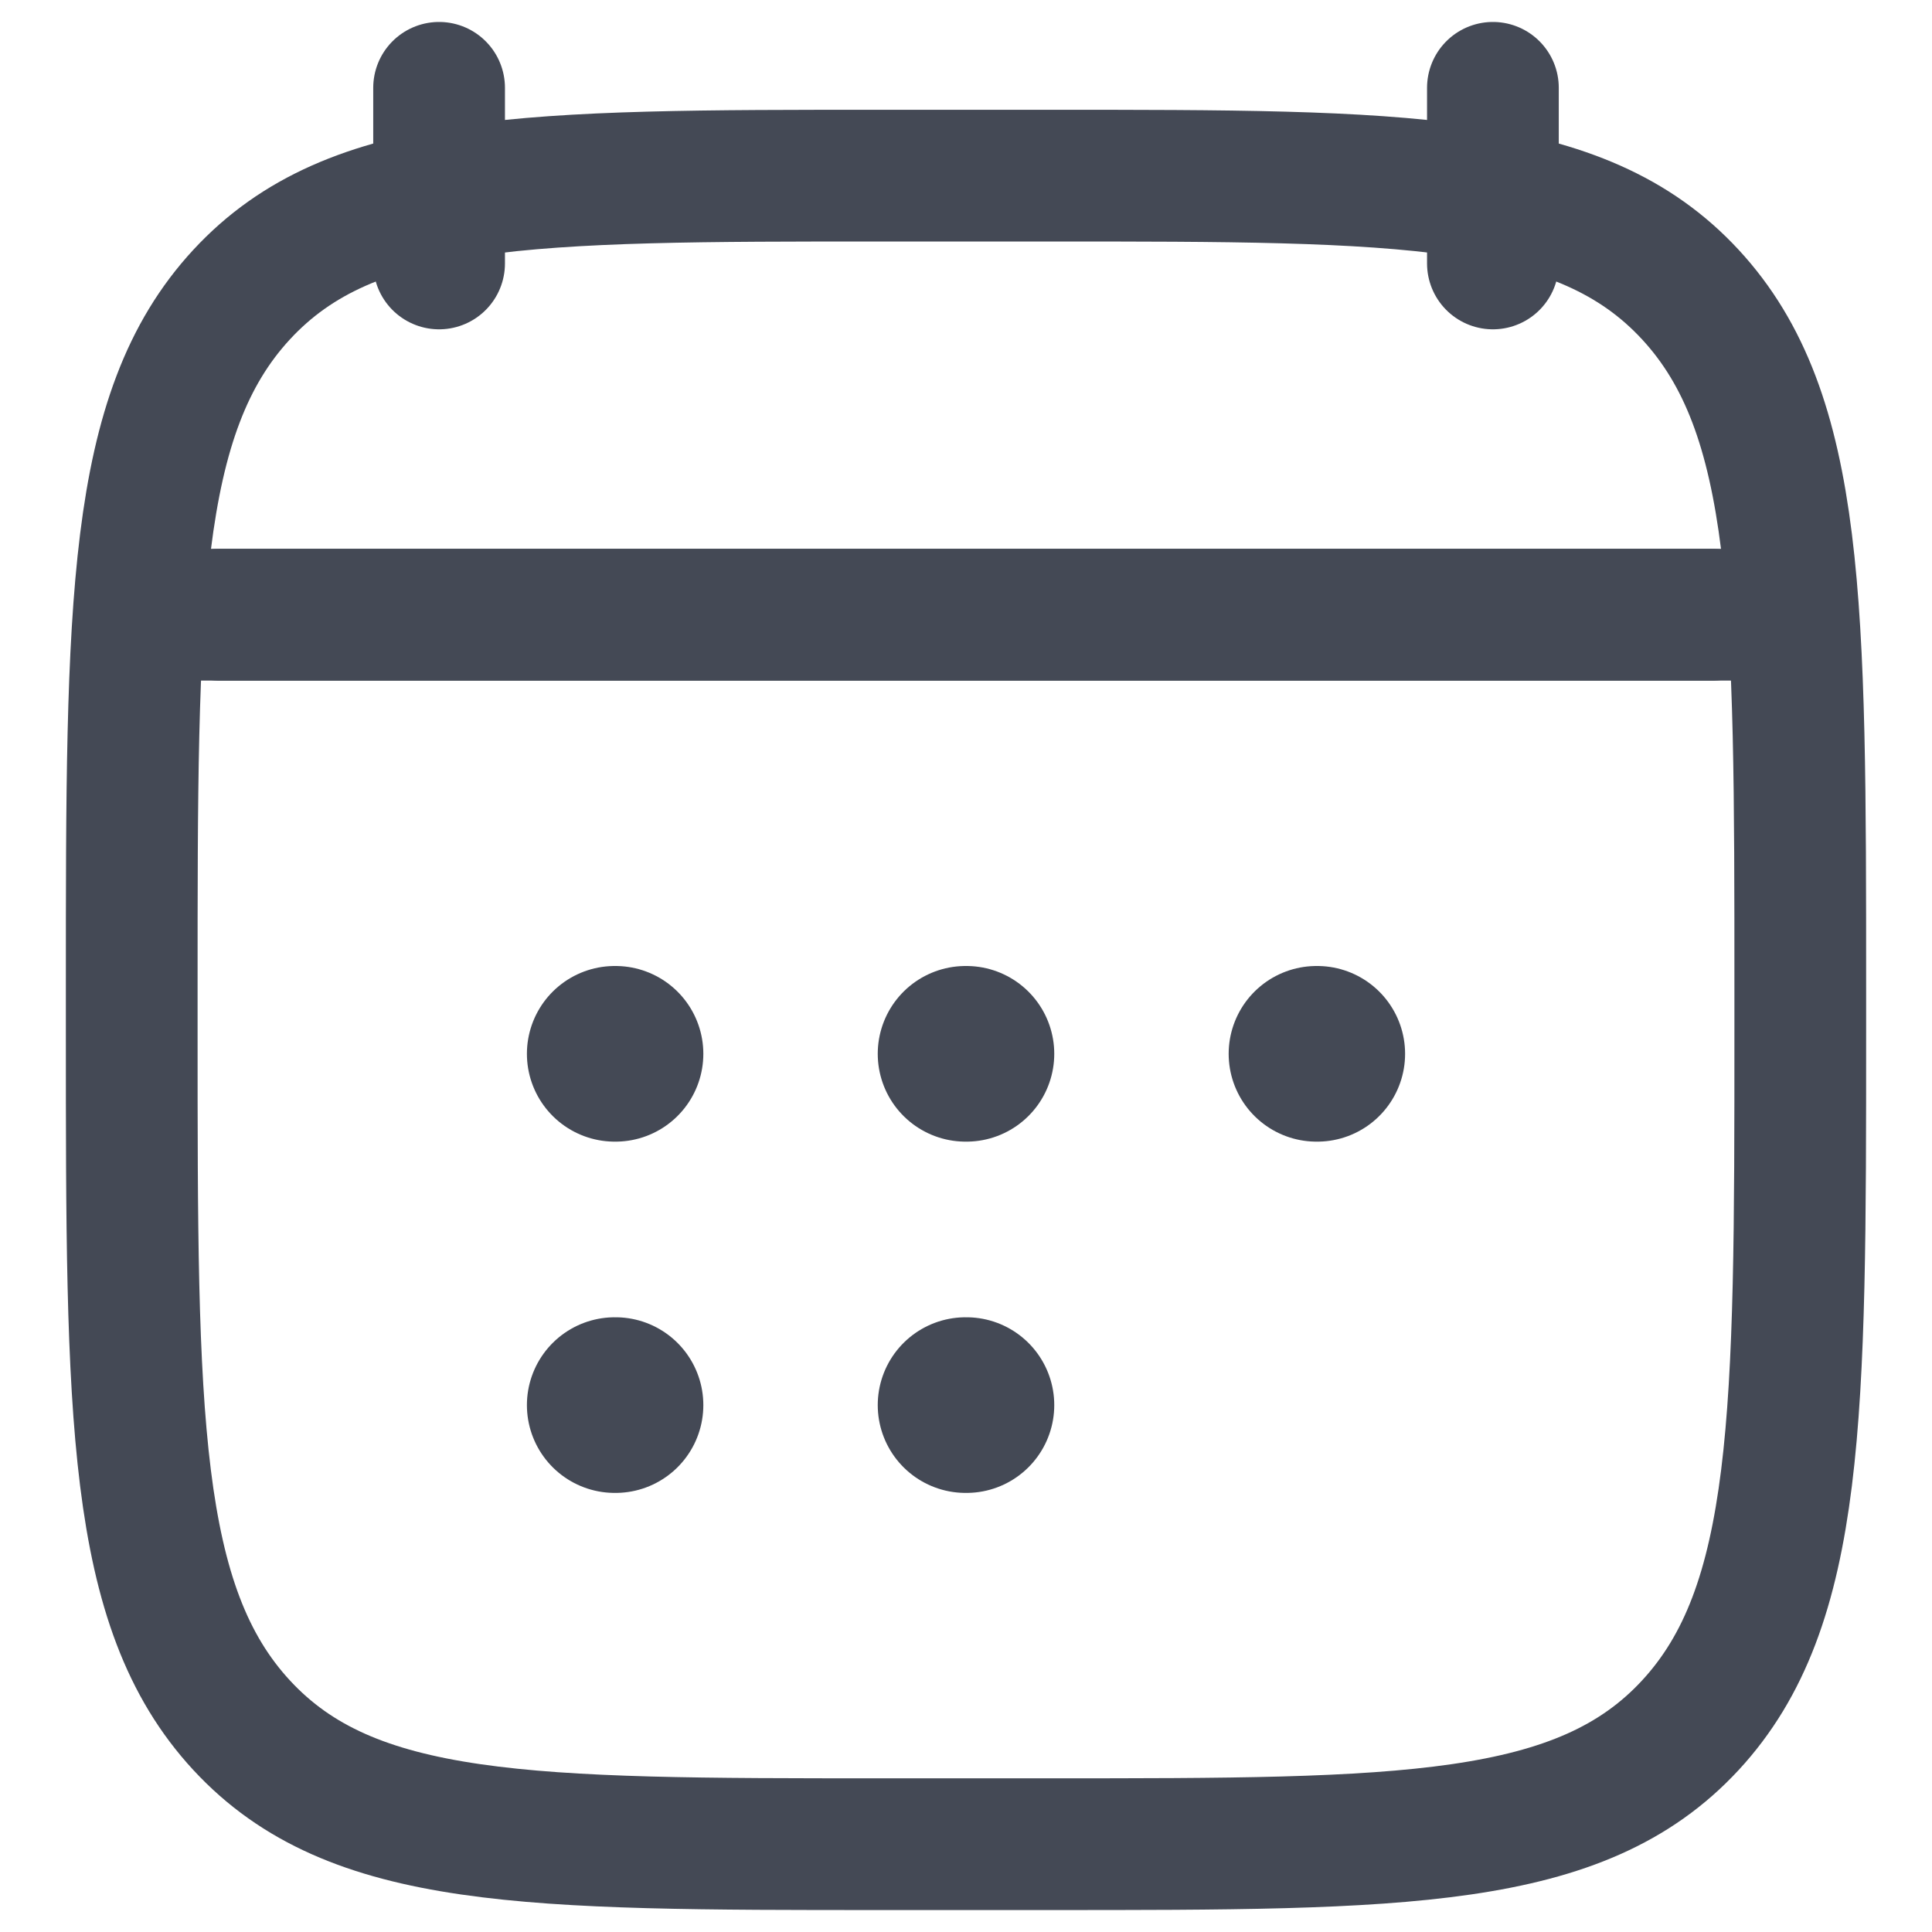 <svg width="22" height="22" viewBox="0 0 22 22" fill="none" xmlns="http://www.w3.org/2000/svg">
<g id="elements">
<path id="Vector" d="M17 1V3M5 1V3" stroke="#444955" stroke-width="1.5" stroke-linecap="round" stroke-linejoin="round"/>
<path id="Vector_2" d="M10.995 12H11.005M10.995 16H11.005M14.991 12H15M7 12H7.009M7 16H7.009" stroke="#444955" stroke-width="2" stroke-linecap="round" stroke-linejoin="round"/>
<path id="Vector 4046" d="M2.5 7H19.5" stroke="#444955" stroke-width="1.5" stroke-linecap="round" stroke-linejoin="round"/>
<path id="Vector_3" d="M1.5 11.243C1.5 6.886 1.5 4.707 2.752 3.354C4.004 2 6.019 2 10.05 2H11.95C15.98 2 17.996 2 19.248 3.354C20.5 4.707 20.5 6.886 20.5 11.243V11.757C20.5 16.114 20.5 18.293 19.248 19.646C17.996 21 15.98 21 11.95 21H10.05C6.019 21 4.004 21 2.752 19.646C1.5 18.293 1.5 16.114 1.5 11.757V11.243Z" stroke="#444955" stroke-width="1.5" stroke-linecap="round" stroke-linejoin="round"/>
<path id="Vector 4049" d="M2 7H20" stroke="#444955" stroke-width="1.5" stroke-linecap="round" stroke-linejoin="round"/>
</g>
</svg>
